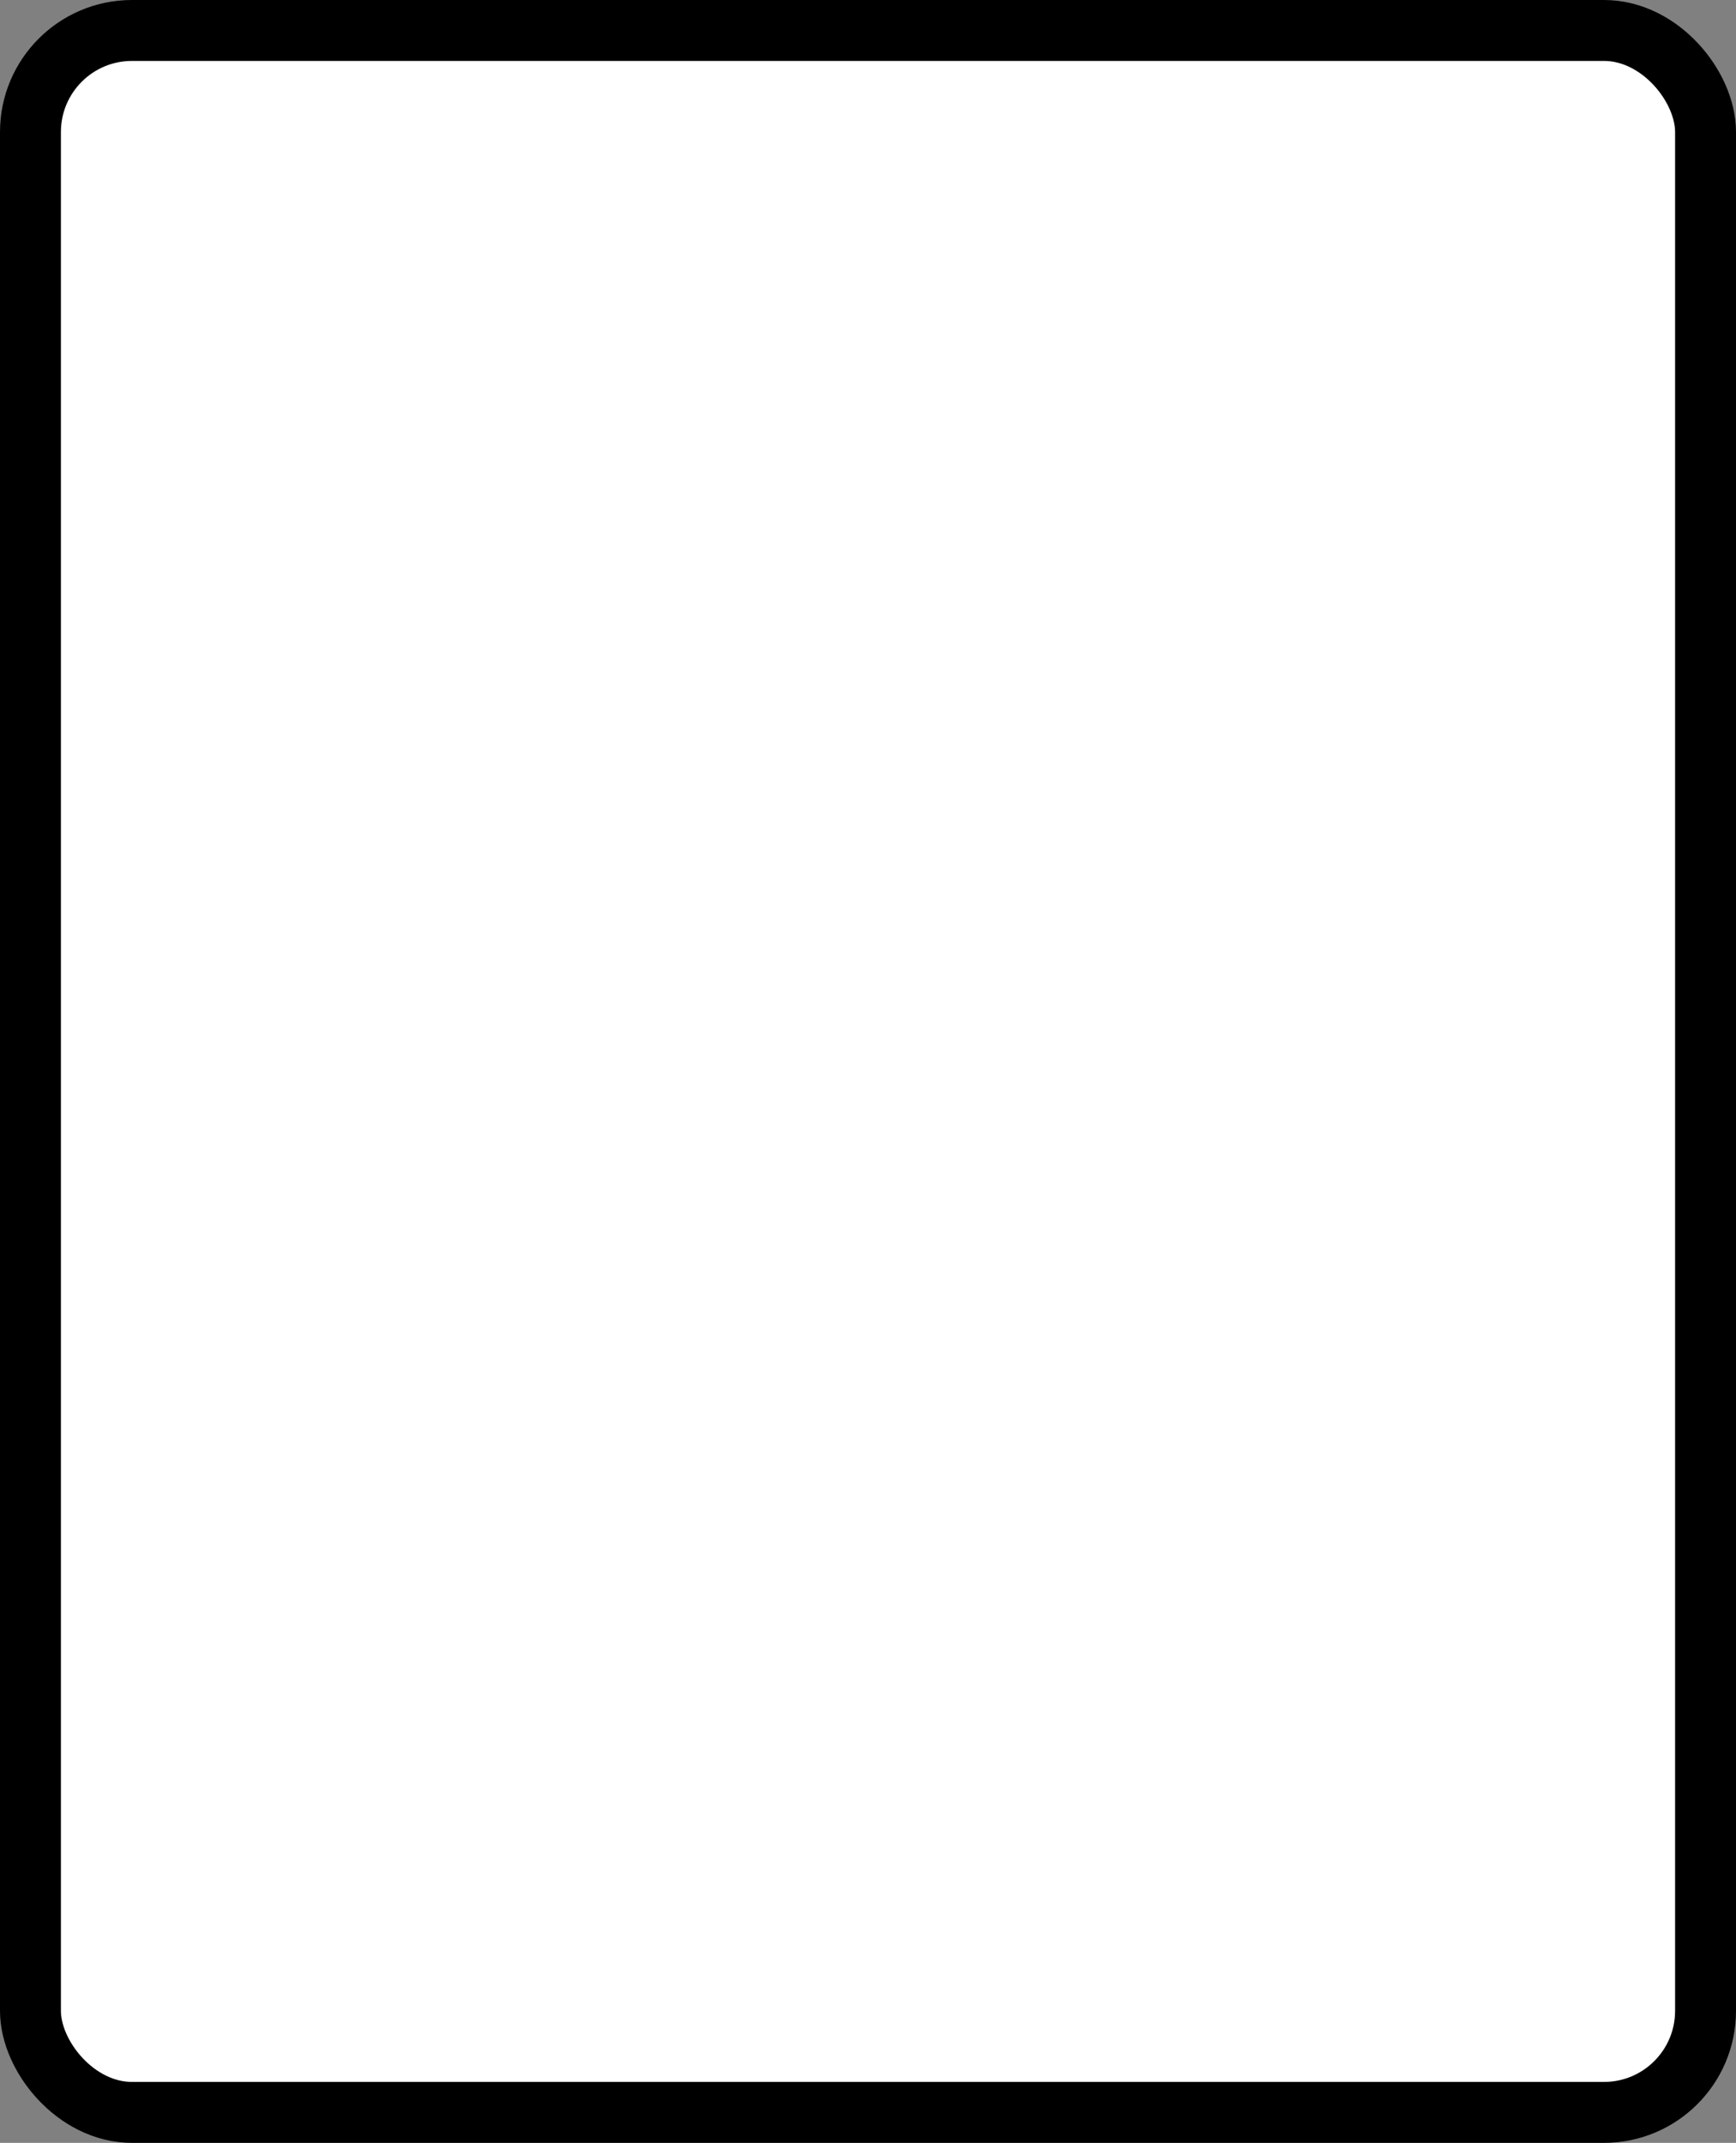 <?xml version='1.0' encoding='utf-8'?>
<svg xmlns="http://www.w3.org/2000/svg" width="34.2" height="42.2" viewBox="0 0 34.2 42.2">
  <rect x="0" y="0" width="34.2" height="42.2" fill="#808080" stroke="none"/>
  <rect x="0.6" y="0.6" width="33" height="41" rx="2" ry="2" fill="#fff" stroke="#000" stroke-width="1.2"/>
</svg>
